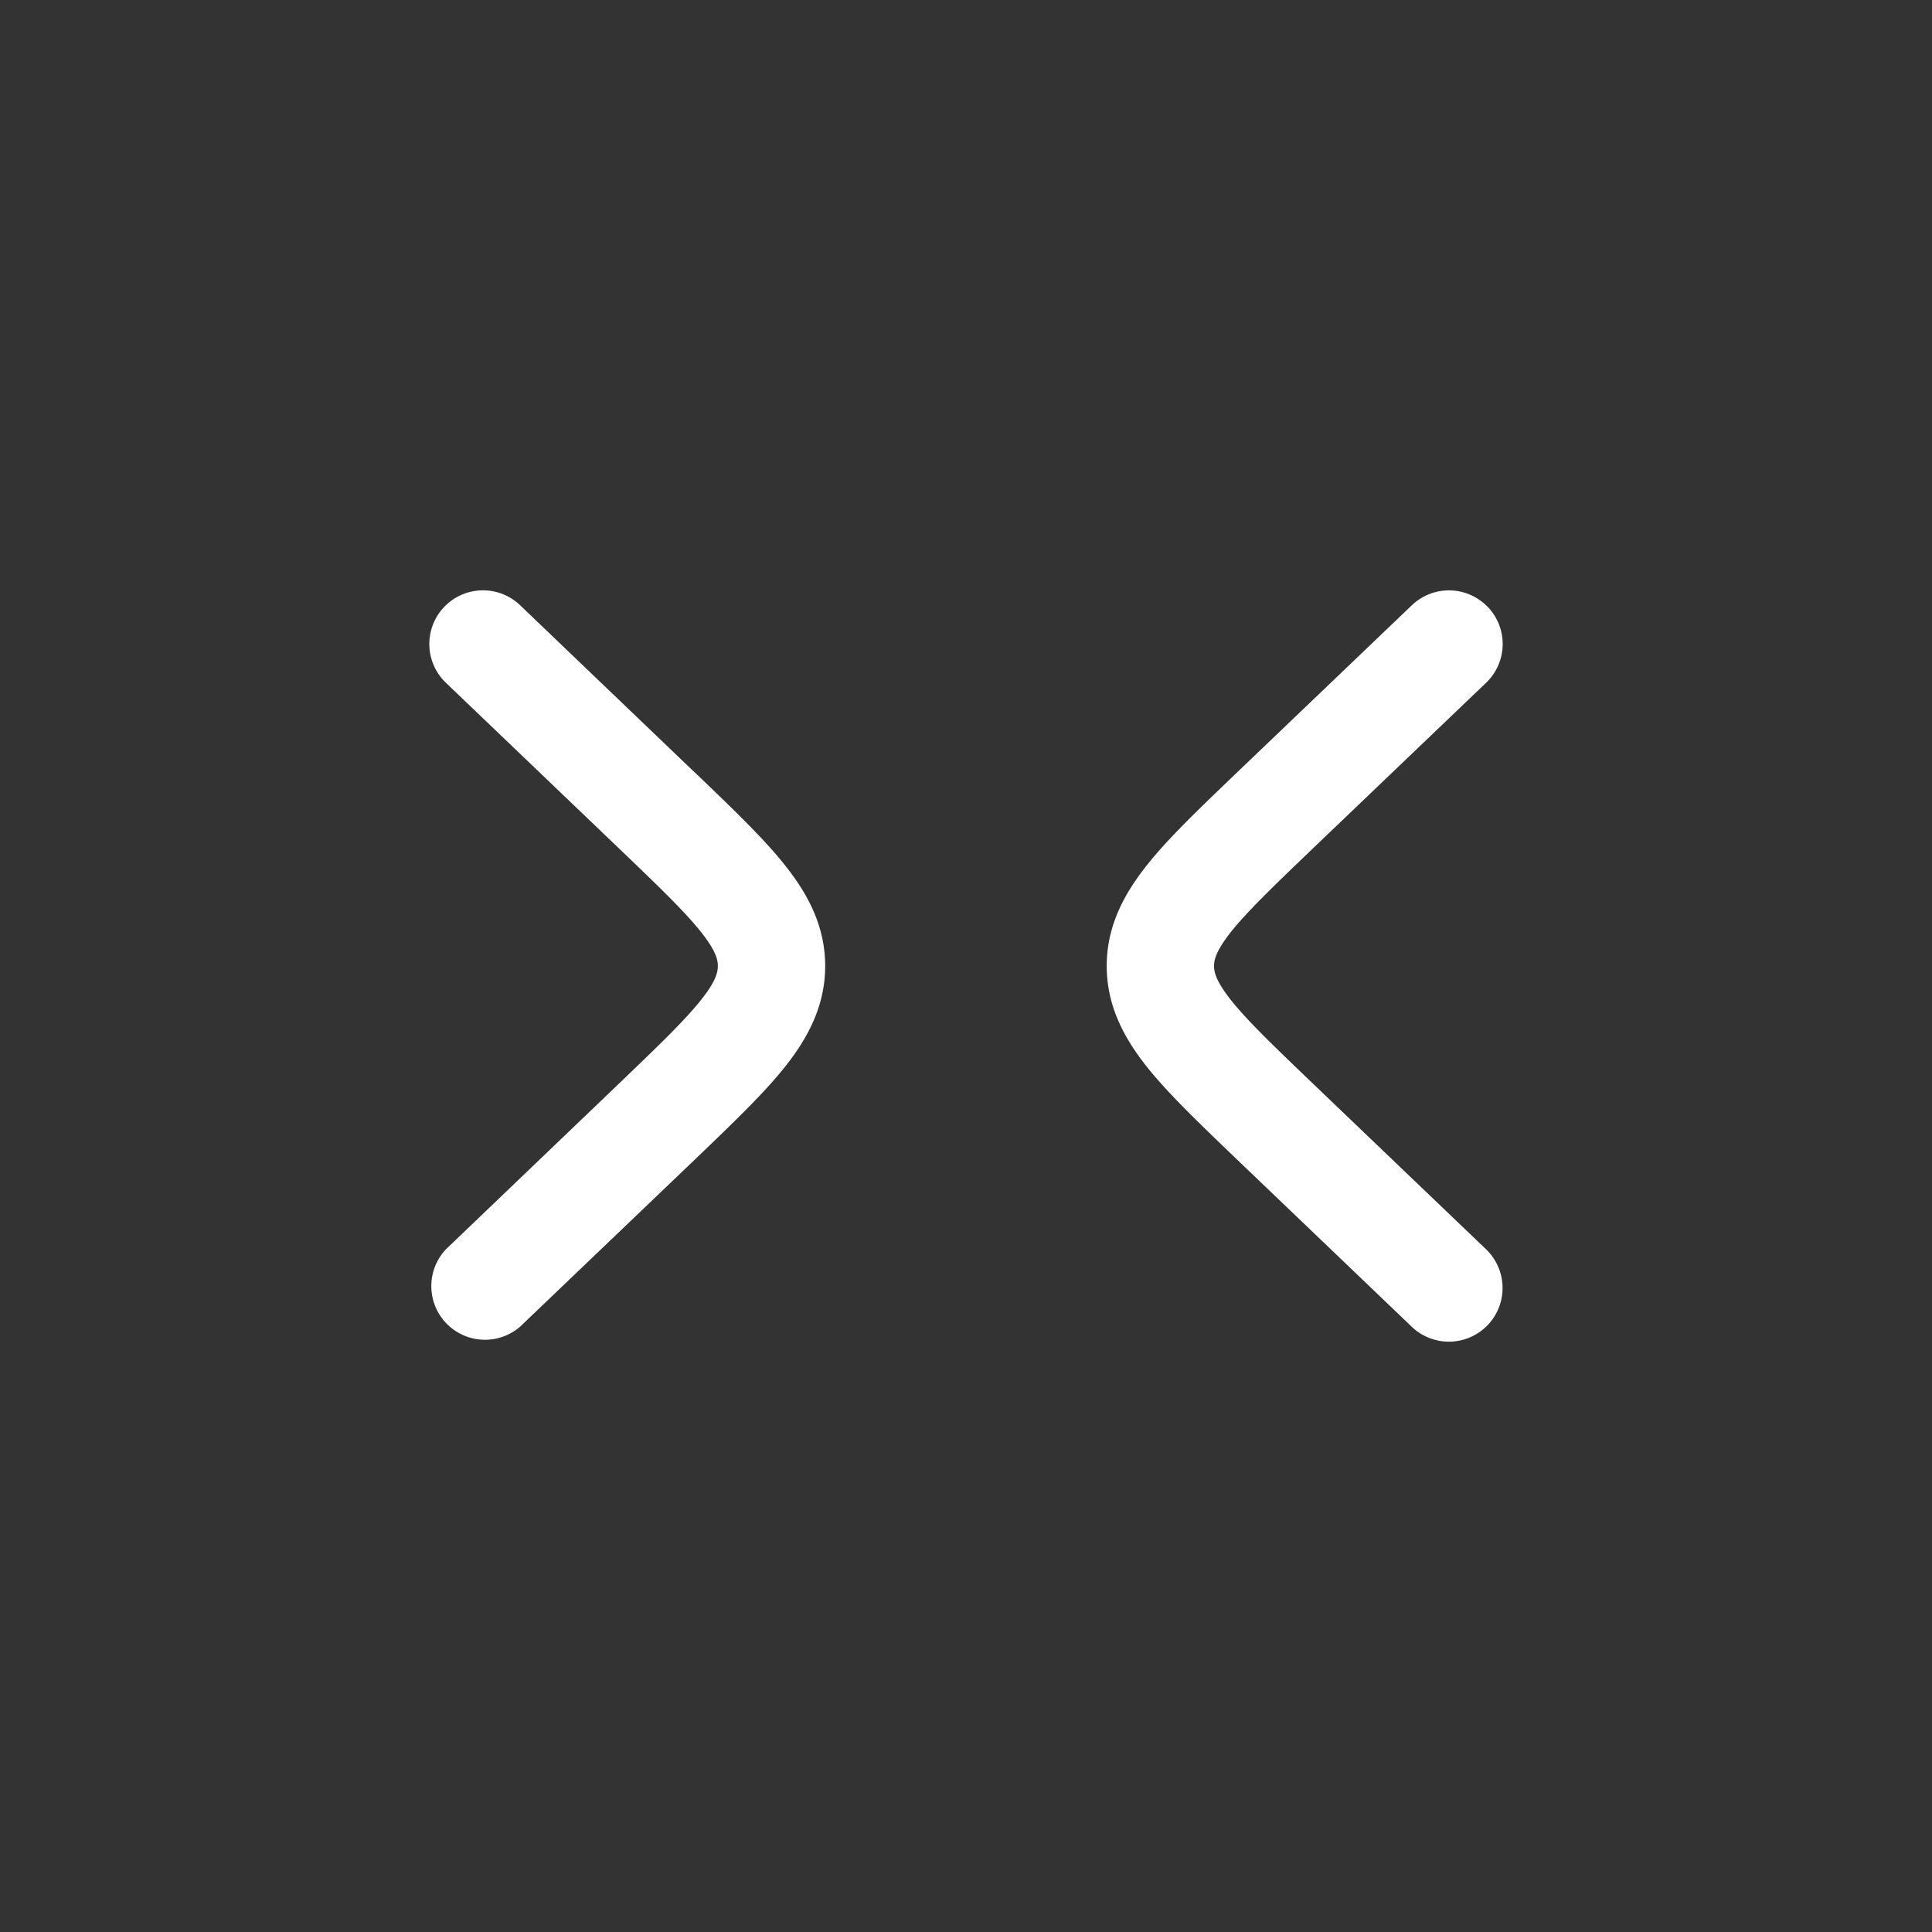 <svg width="18" height="18" fill="none" xmlns="http://www.w3.org/2000/svg"><rect width="100%" height="100%" fill="#333333" stroke="none"/><path fill-rule="evenodd" clip-rule="evenodd" d="M13.861 5.654a.5.5 0 0 1-.015.707L12.22 7.916c-.365.35-.6.577-.752.767-.141.179-.157.262-.157.317 0 .055.016.138.157.317.151.19.387.417.752.767l1.625 1.555a.5.5 0 0 1-.692.722l-1.649-1.578c-.333-.32-.62-.594-.819-.844-.212-.267-.374-.567-.374-.939s.162-.672.375-.94c.198-.25.485-.523.818-.843l1.65-1.578a.5.5 0 0 1 .706.015zm-9.722 0a.5.5 0 0 1 .707-.015L6.47 7.194l.025.023c.333.32.62.594.818.844.213.267.375.567.375.939s-.162.672-.375.94c-.198.249-.485.523-.818.843l-1.65 1.578a.5.5 0 0 1-.69-.722l1.624-1.555c.365-.35.6-.577.752-.767.142-.179.157-.262.157-.317 0-.055-.015-.138-.157-.317-.151-.19-.387-.417-.752-.767L4.154 6.361a.5.5 0 0 1-.015-.707z" fill="#fff"/></svg>